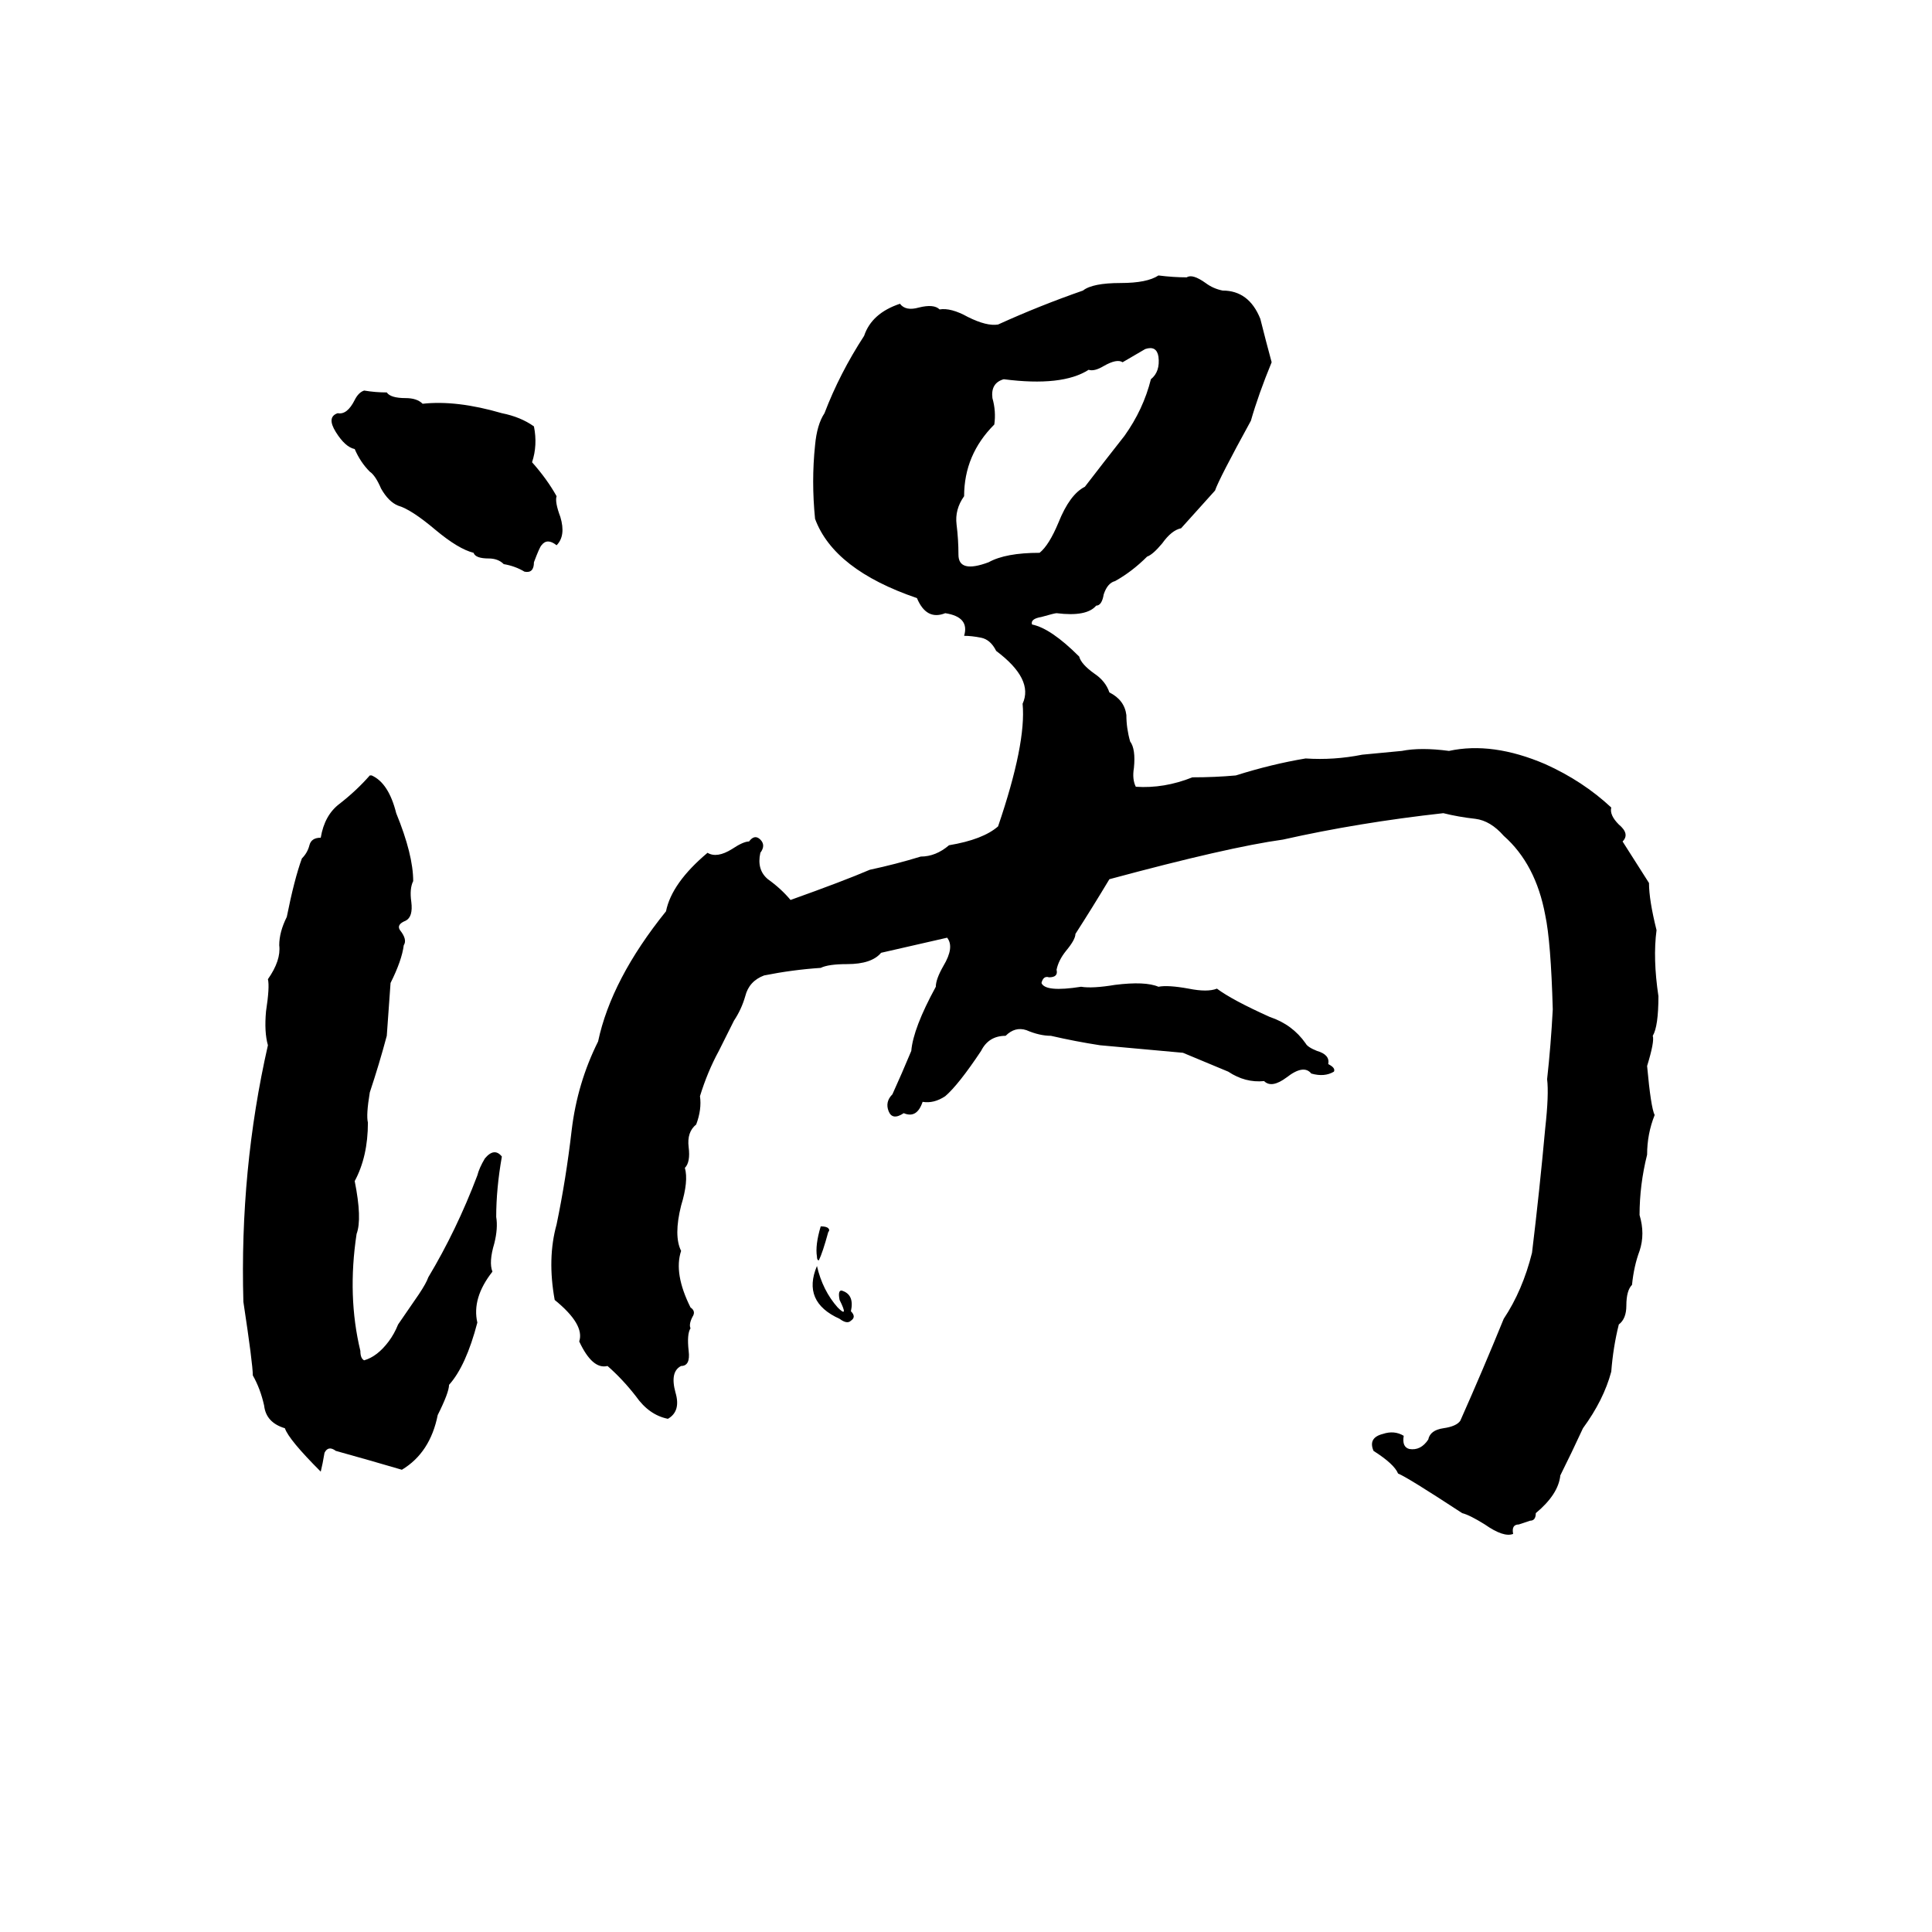 <svg xmlns="http://www.w3.org/2000/svg" viewBox="0 -800 1024 1024">
	<path fill="#000000" d="M614 -654Q622 -653 629 -653Q632 -655 639 -650Q643 -647 648 -646Q662 -646 668 -631Q671 -619 674 -608Q667 -591 663 -577Q646 -546 644 -540Q635 -530 626 -520Q621 -519 616 -512Q611 -506 608 -505Q600 -497 591 -492Q587 -491 585 -485Q584 -479 581 -479Q576 -473 560 -475Q559 -475 552 -473Q546 -472 547 -469Q557 -467 572 -452Q573 -448 580 -443Q586 -439 588 -433Q596 -429 597 -421Q597 -414 599 -407Q602 -403 601 -393Q600 -387 602 -383Q617 -382 632 -388Q644 -388 655 -389Q674 -395 692 -398Q707 -397 722 -400Q733 -401 743 -402Q753 -404 768 -402Q791 -407 819 -395Q839 -386 854 -372Q853 -368 858 -363Q864 -358 860 -354Q867 -343 874 -332Q874 -323 878 -307Q876 -292 879 -272Q879 -256 876 -251Q877 -248 873 -235Q875 -213 877 -209Q873 -199 873 -188Q869 -172 869 -156Q872 -146 869 -137Q866 -129 865 -119Q862 -116 862 -108Q862 -101 858 -98Q855 -86 854 -73Q850 -58 839 -43Q833 -30 827 -18Q826 -8 814 2Q814 6 811 6Q808 7 805 8Q801 8 802 13Q797 15 787 8Q779 3 775 2Q746 -17 741 -19Q739 -24 728 -31Q725 -38 733 -40Q739 -42 744 -39Q743 -33 747 -32Q753 -31 757 -37Q758 -42 765 -43Q772 -44 774 -47Q786 -74 797 -101Q807 -116 812 -136Q816 -169 819 -202Q821 -220 820 -228Q822 -246 823 -265Q822 -301 819 -315Q814 -342 797 -357Q790 -365 782 -366Q773 -367 765 -369Q720 -364 680 -355Q651 -351 588 -334Q579 -319 570 -305Q570 -302 565 -296Q561 -291 560 -286Q561 -282 556 -282Q553 -283 552 -279Q554 -274 573 -277Q579 -276 591 -278Q607 -280 614 -277Q619 -278 630 -276Q640 -274 645 -276Q653 -270 673 -261Q685 -257 692 -247Q693 -245 698 -243Q705 -241 704 -236Q708 -234 707 -232Q702 -229 695 -231Q691 -236 682 -229Q674 -223 670 -227Q660 -226 651 -232Q639 -237 627 -242Q605 -244 583 -246Q570 -248 557 -251Q551 -251 544 -254Q538 -256 533 -251Q524 -251 520 -243Q508 -225 501 -219Q495 -215 489 -216Q486 -207 479 -210Q473 -206 471 -211Q469 -216 473 -220Q478 -231 483 -243Q484 -255 496 -277Q496 -281 500 -288Q506 -298 502 -303L467 -295Q462 -289 449 -289Q439 -289 435 -287Q420 -286 405 -283Q397 -280 395 -272Q393 -265 389 -259Q385 -251 381 -243Q375 -232 371 -219Q372 -212 369 -204Q364 -200 365 -192Q366 -184 363 -181Q365 -174 361 -161Q357 -145 361 -137Q357 -125 366 -107Q369 -105 367 -102Q365 -98 366 -96Q364 -93 365 -84Q366 -76 361 -76Q355 -73 358 -62Q361 -52 354 -48Q344 -50 337 -60Q330 -69 322 -76Q314 -74 307 -89Q310 -98 294 -111Q290 -133 295 -151Q300 -175 303 -201Q306 -226 317 -248Q324 -281 353 -317Q356 -332 375 -348Q380 -345 388 -350Q394 -354 397 -354Q400 -358 403 -355Q406 -352 403 -348Q401 -339 407 -334Q414 -329 419 -323Q447 -333 461 -339Q475 -342 488 -346Q496 -346 503 -352Q521 -355 529 -362Q544 -406 542 -427Q548 -440 528 -455Q525 -461 520 -462Q515 -463 511 -463Q514 -473 501 -475Q491 -471 486 -483Q442 -498 432 -525Q430 -545 432 -564Q433 -575 437 -581Q445 -602 458 -622Q462 -634 477 -639Q480 -635 487 -637Q495 -639 498 -636Q504 -637 513 -632Q523 -627 529 -628Q551 -638 574 -646Q579 -650 594 -650Q608 -650 614 -654ZM607 -615L595 -608Q592 -610 585 -606Q580 -603 577 -604Q563 -595 532 -599Q525 -597 526 -589Q528 -582 527 -575Q511 -559 511 -537Q506 -530 507 -522Q508 -514 508 -506Q508 -496 524 -502Q533 -507 551 -507Q556 -511 561 -523Q567 -538 575 -542Q585 -555 596 -569Q606 -583 610 -599Q615 -603 614 -611Q613 -617 607 -615ZM193 -593Q199 -592 205 -592Q207 -589 215 -589Q221 -589 224 -586Q242 -588 266 -581Q276 -579 283 -574Q285 -564 282 -555Q290 -546 295 -537Q294 -534 297 -526Q300 -516 295 -511Q290 -515 287 -511Q286 -510 283 -502Q283 -496 278 -497Q273 -500 267 -501Q264 -504 259 -504Q252 -504 251 -507Q243 -509 231 -519Q218 -530 211 -532Q206 -534 202 -541Q199 -548 196 -550Q191 -555 188 -562Q183 -563 178 -571Q173 -579 179 -581Q184 -580 188 -588Q190 -592 193 -593ZM196 -389H197Q206 -385 210 -369Q219 -347 219 -333Q217 -329 218 -322Q219 -314 215 -312Q210 -310 212 -307Q216 -302 214 -299Q213 -291 207 -279Q206 -265 205 -251Q201 -236 196 -221Q194 -209 195 -205Q195 -187 188 -174Q192 -154 189 -146Q184 -113 191 -84Q191 -80 193 -79Q200 -81 206 -89Q209 -93 211 -98L222 -114Q226 -120 227 -123Q242 -148 253 -177Q254 -181 257 -186Q262 -192 266 -187Q263 -170 263 -155Q264 -149 262 -141Q259 -131 261 -126Q250 -112 253 -99Q247 -76 238 -66Q238 -62 232 -50Q228 -30 213 -21Q196 -26 178 -31Q174 -34 172 -30Q171 -24 170 -20Q153 -37 151 -43Q141 -46 140 -55Q138 -64 134 -71Q134 -77 129 -110Q127 -180 142 -246Q140 -253 141 -264Q143 -277 142 -281Q149 -291 148 -299Q148 -306 152 -314Q156 -334 160 -345Q163 -348 164 -352Q165 -356 170 -356Q172 -368 180 -374Q189 -381 196 -389ZM435 -150Q438 -150 439 -149Q440 -148 439 -147Q436 -136 434 -132Q433 -132 433 -134Q432 -140 435 -150ZM433 -129Q436 -116 444 -107Q450 -101 445 -111Q444 -116 446 -116Q453 -114 451 -105Q454 -102 451 -100Q449 -98 445 -101Q425 -110 433 -129Z"/>
</svg>